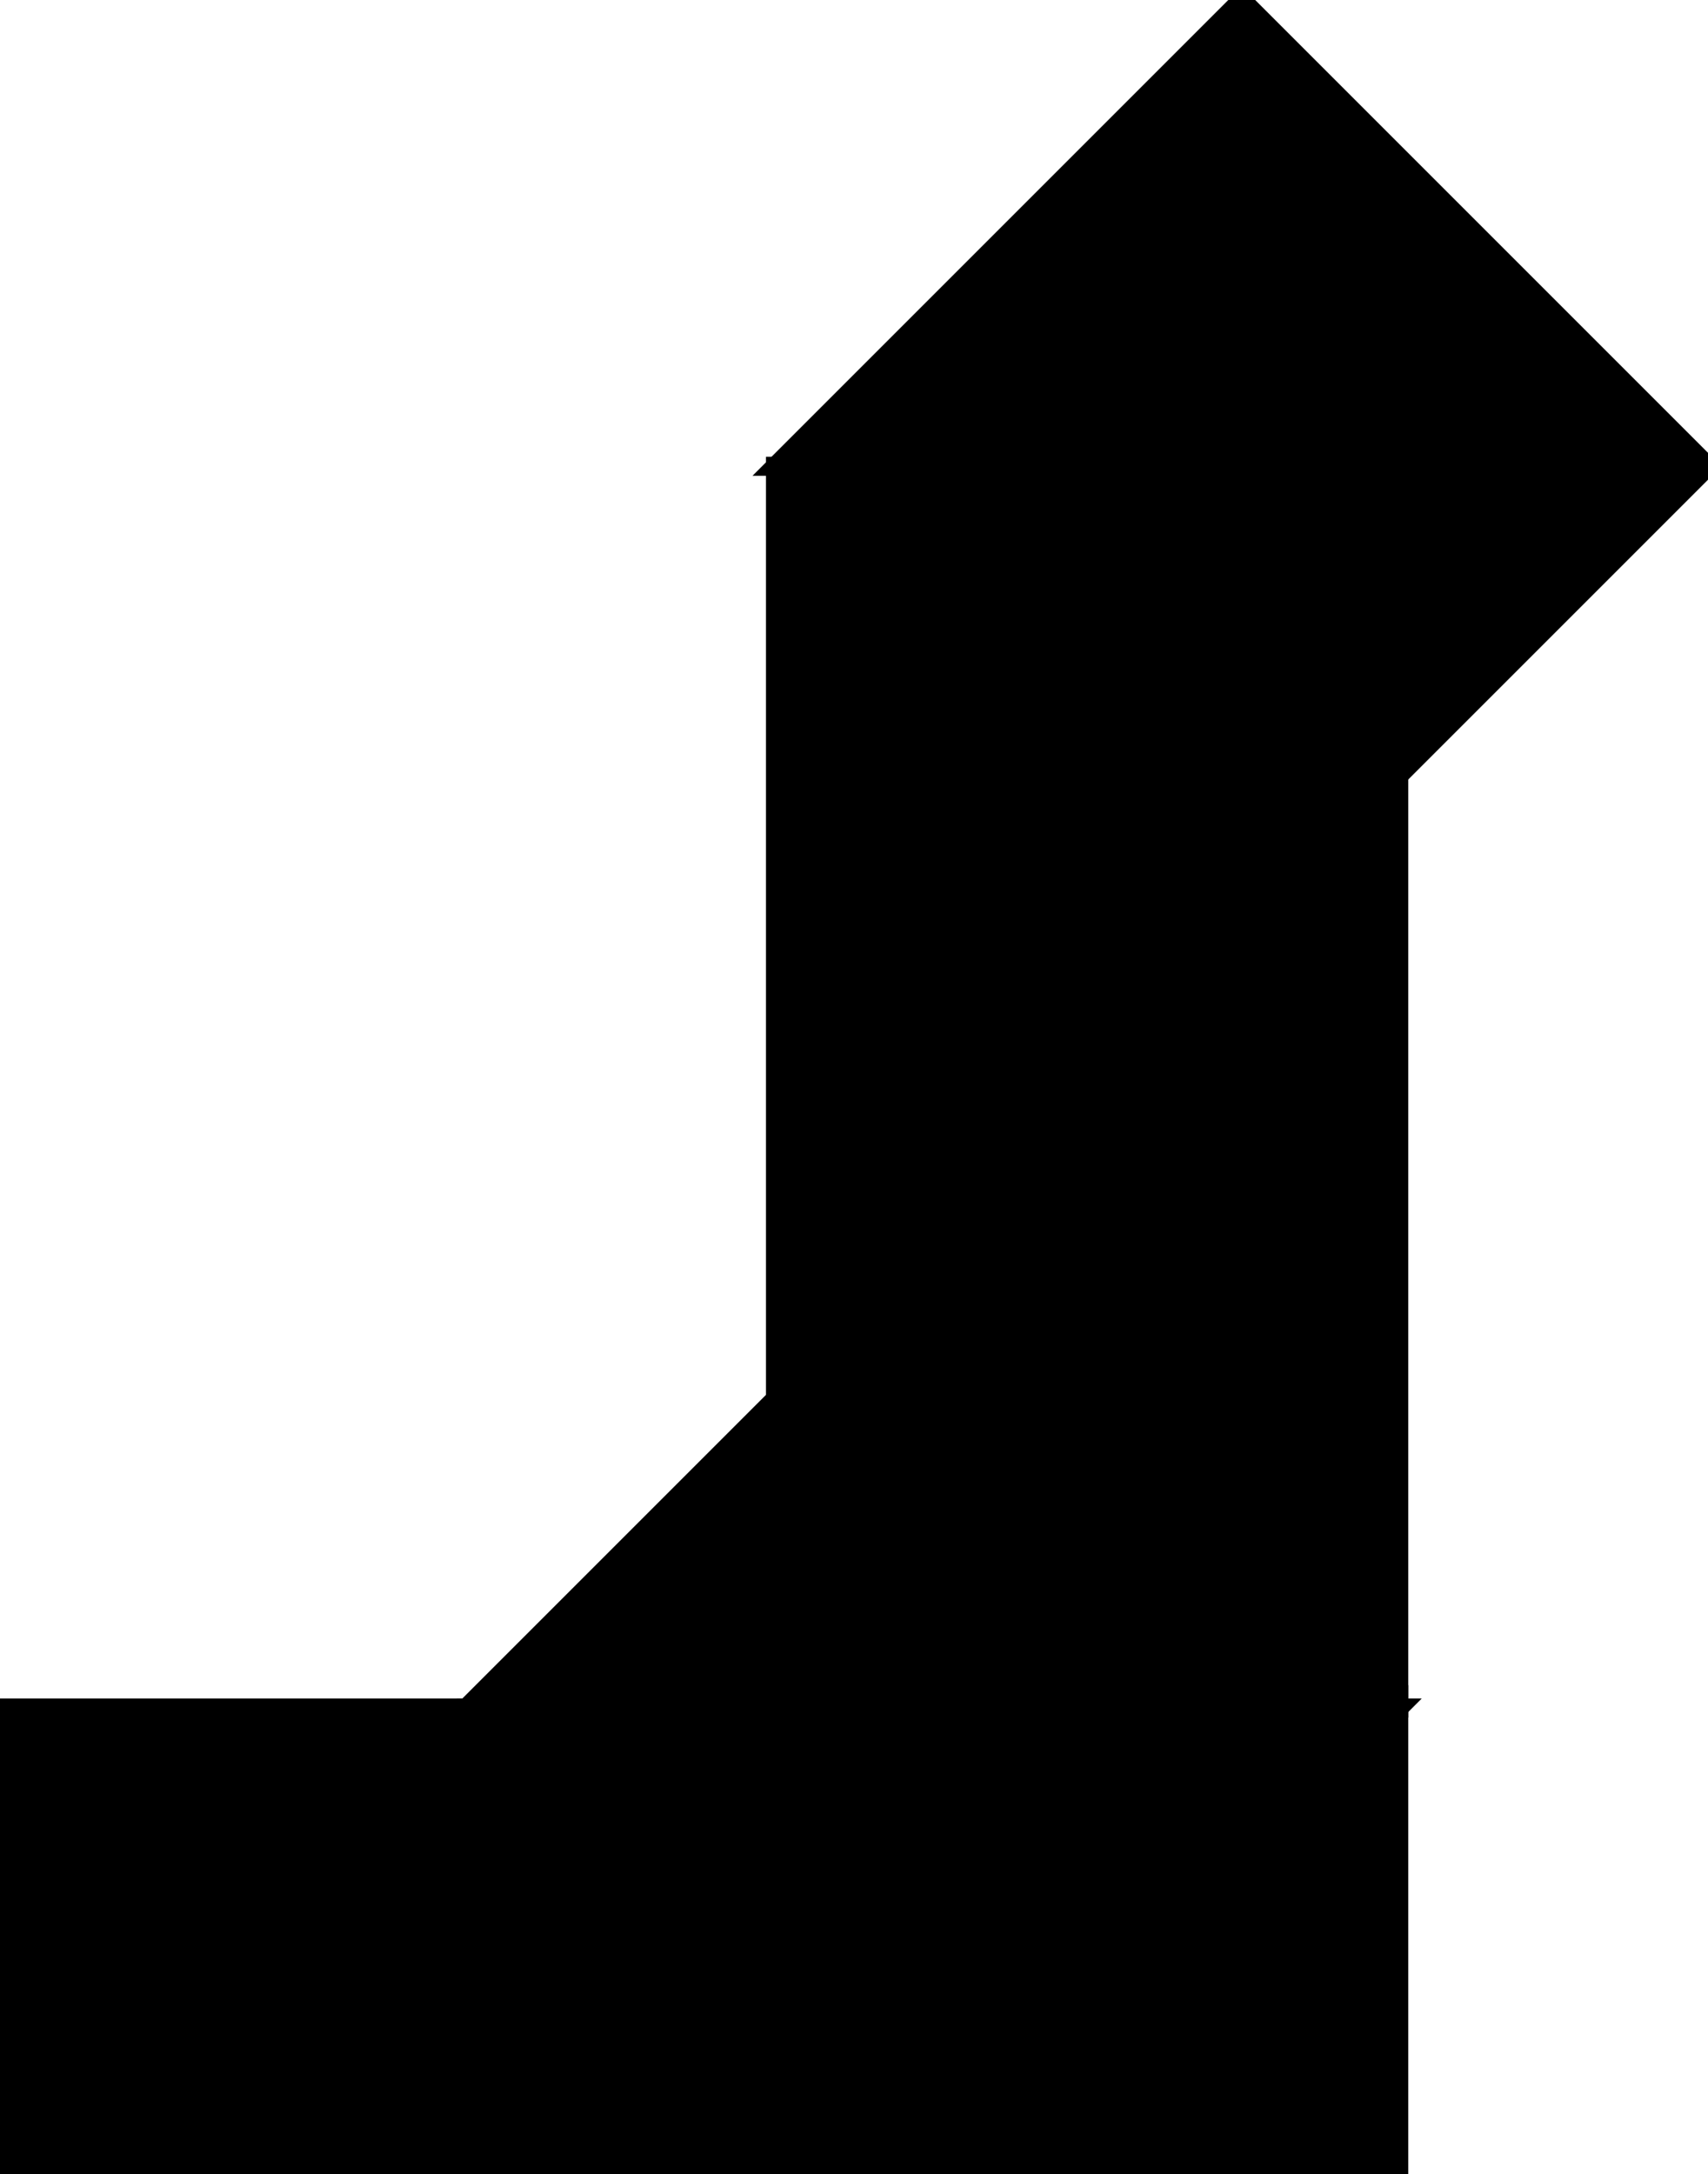 <?xml version="1.0" encoding="utf-8"?>
<svg baseProfile="full" height="100%" version="1.1" viewBox="0 0 179.5 228.5" width="100%" xmlns="http://www.w3.org/2000/svg" xmlns:ev="http://www.w3.org/2001/xml-events" xmlns:xlink="http://www.w3.org/1999/xlink"><defs/><polygon fill="black" id="1" points="49.0,179.5 49.0,228.5 0.0,228.5 0.0,179.5" stroke="black" stroke-width="2"/><polygon fill="black" id="2" points="147.0,179.5 98.0,179.5 49.0,228.5 98.0,228.5" stroke="black" stroke-width="2"/><polygon fill="black" id="3" points="98.0,228.5 147.0,228.5 147.0,179.5" stroke="black" stroke-width="2"/><polygon fill="black" id="4" points="49.0,228.5 98.0,179.5 49.0,179.5" stroke="black" stroke-width="2"/><polygon fill="black" id="5" points="81.5,49.0 179.5,49.0 130.5,0.0" stroke="black" stroke-width="2"/><polygon fill="black" id="6" points="81.5,147.0 81.5,49.0 179.5,49.0" stroke="black" stroke-width="2"/><polygon fill="black" id="7" points="147.0,179.5 49.0,179.5 147.0,81.5" stroke="black" stroke-width="2"/></svg>
